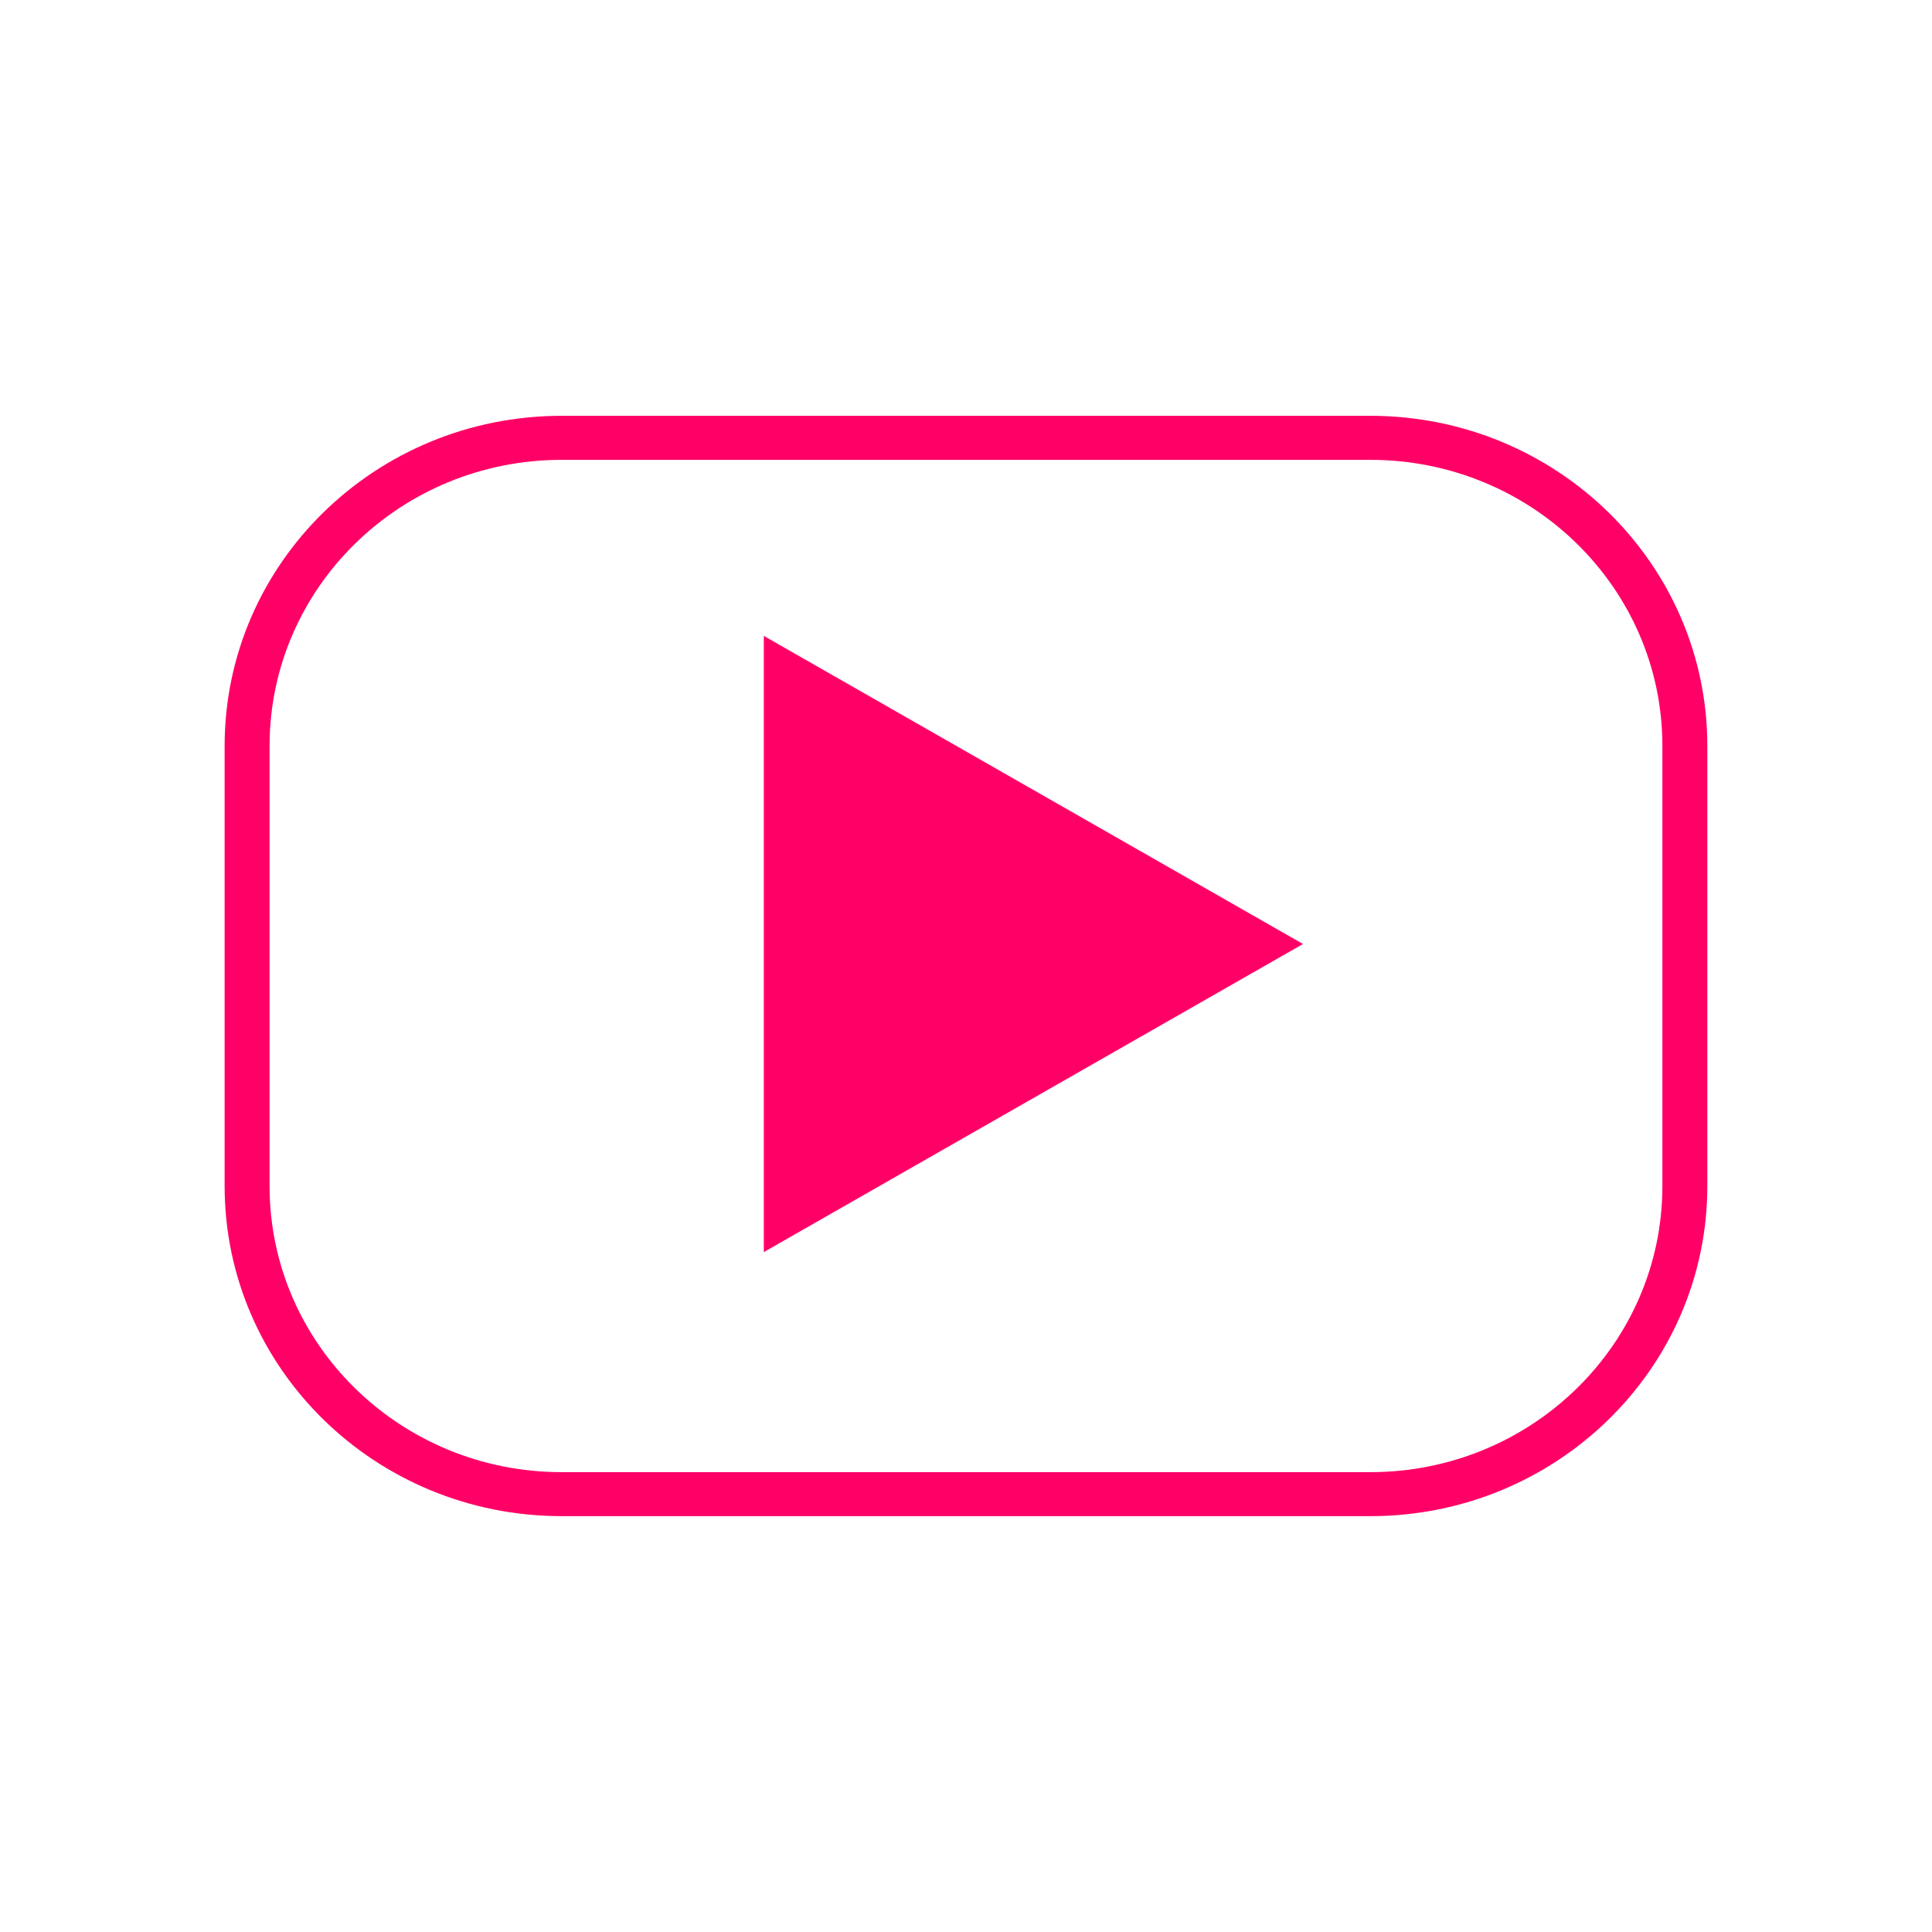 <svg width="49" height="49" viewBox="0 0 49 49" fill="none" xmlns="http://www.w3.org/2000/svg">
<path fill-rule="evenodd" clip-rule="evenodd" d="M19.372 31.756V16.128L33.047 23.942L19.372 31.756Z" fill="#FF0066"/>
<path fill-rule="evenodd" clip-rule="evenodd" d="M34.755 10.546H14.244C9.524 10.546 5.697 14.295 5.697 18.919V30.081C5.697 34.705 9.524 38.453 14.244 38.453H34.755C39.475 38.453 43.302 34.705 43.302 30.081V18.919C43.302 14.295 39.475 10.546 34.755 10.546ZM6.837 18.919C6.837 14.911 10.153 11.663 14.244 11.663H34.755C38.846 11.663 42.162 14.911 42.162 18.919V30.081C42.162 34.089 38.846 37.337 34.755 37.337H14.244C10.153 37.337 6.837 34.089 6.837 30.081V18.919Z" fill="#FF0066"/>
</svg>
